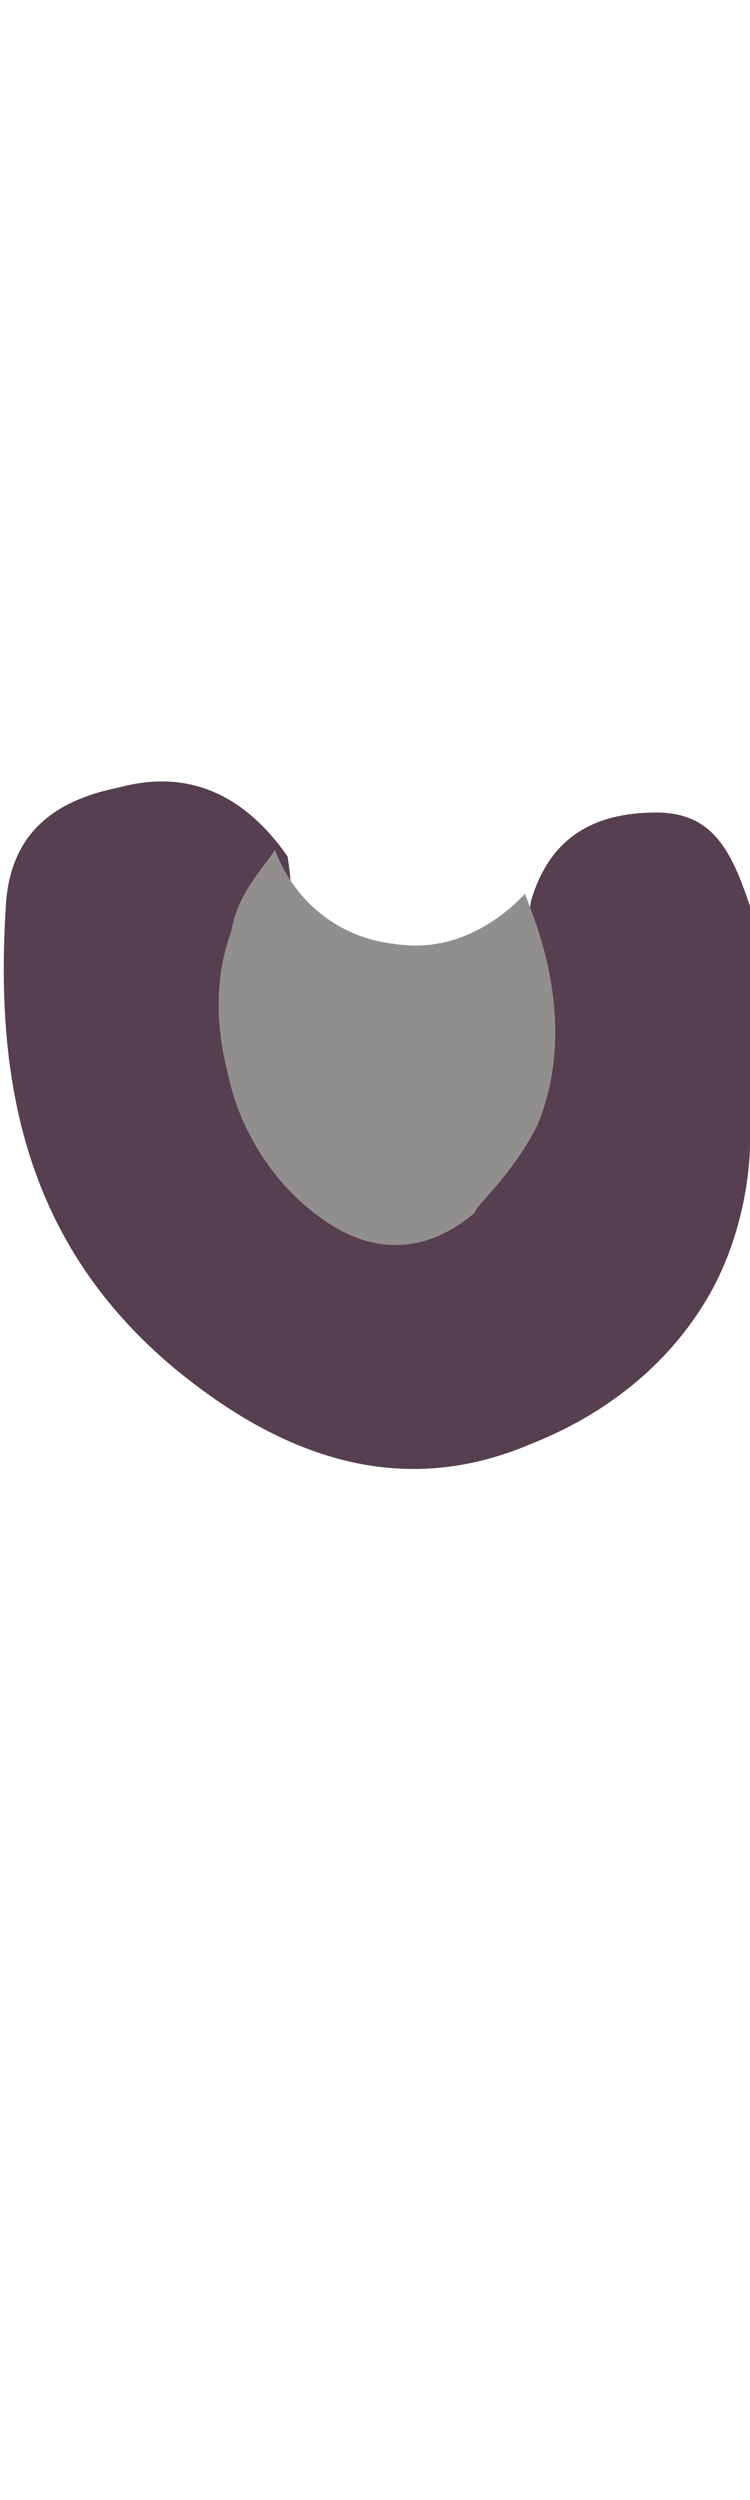 <?xml version="1.0" encoding="utf-8"?>
<!-- Generator: Adobe Illustrator 24.0.0, SVG Export Plug-In . SVG Version: 6.00 Build 0)  -->
<svg version="1.1" id="Layer_1" xmlns="http://www.w3.org/2000/svg" xmlns:xlink="http://www.w3.org/1999/xlink" x="0px" y="0px"
	 viewBox="0 0 12 40" style="enable-background:new 0 0 12 40;" xml:space="preserve">
<style type="text/css">
	.st0{fill:#563F4F;}
	.st1{fill:#908F8D;}
</style>
<path class="st0" d="M12,14.5c0,1.1,0,2.2,0,3.3c0,0.1,0,0.3,0,0.5c0,0.4-0.1,1.5-0.7,2.5c-0.9,1.5-2.3,2.1-2.8,2.3
	c-2.1,0.9-4,0.2-5.7-1.2c-2.4-2-2.9-4.6-2.7-7.5c0.1-1.1,0.8-1.6,1.8-1.8c1.1-0.3,2,0.1,2.7,1.1c0.1,0.6,0.1,1.2-0.2,1.8
	c-0.5,1.3,0.1,2.7,1.2,3.4c0.6,0.4,1.2,0.4,1.7-0.1c0.9-0.8,1.2-1.7,1.2-2.9c0-0.5-0.1-1,0-1.5c0.3-1,1-1.4,2-1.4
	C11.4,13,11.7,13.6,12,14.5z"/>
<path class="st1" d="M4.4,13.6c0.3,0.8,1,1.4,1.9,1.5c1.2,0.2,2-0.7,2.1-0.8c0.1,0.3,0.9,2,0.2,3.7c-0.4,0.8-1,1.3-1,1.4
	c-0.7,0.6-1.5,0.7-2.3,0.2c-1.1-0.7-1.5-1.8-1.6-2.2c-0.1-0.4-0.4-1.4,0-2.5C3.8,14.3,4.2,13.9,4.4,13.6z"/>
</svg>
